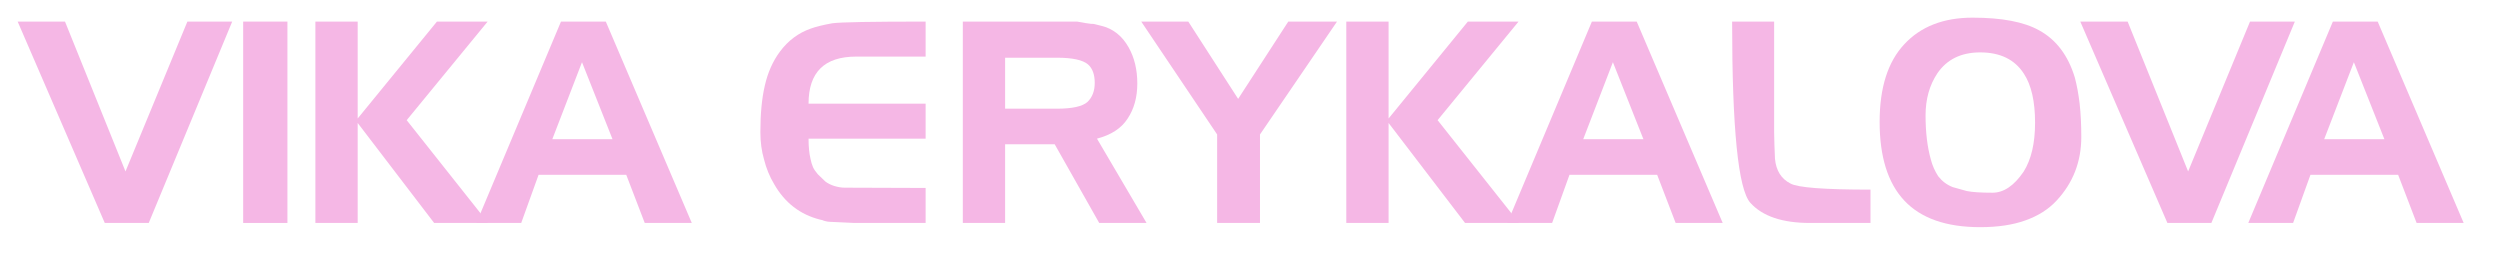 <svg width="991" height="103" viewBox="0 0 991 103" fill="none" xmlns="http://www.w3.org/2000/svg">
<g filter="url(#filter0_d_33_40)">
<g filter="url(#filter1_d_33_40)">
<path d="M95.448 11.106L62.362 90.934H44.931L10.402 11.106H29.165L53.147 70.505L77.684 11.106H95.448Z" fill="white"/>
<path d="M117.339 90.934H99.797V11.106H117.339V90.934Z" fill="white"/>
<path d="M196.925 90.934H175.497L145.186 51.297V90.934H128.421V11.106H145.186V49.521L176.607 11.106H196.703L164.616 50.187L196.925 90.934Z" fill="white"/>
<path d="M277.627 90.934H258.975L251.647 71.837H216.896L210.012 90.934H192.248L225.778 11.106H243.542L277.627 90.934ZM246.207 57.737L234.105 27.205L222.336 57.737H246.207Z" fill="white"/>
<path d="M370.319 90.934H342.119L335.013 90.601L332.459 90.49C331.867 90.49 331.164 90.379 330.35 90.157C329.832 90.009 329.536 89.897 329.462 89.823C329.018 89.749 328.685 89.675 328.462 89.602C320.543 87.603 314.473 82.903 310.254 75.501C308.478 72.54 307.145 69.284 306.257 65.731C305.295 62.4 304.814 58.81 304.814 54.961C304.814 47.633 305.406 41.453 306.59 36.42C307.775 31.238 309.773 26.76 312.586 22.985C315.842 18.619 319.913 15.584 324.799 13.881C326.797 13.141 329.647 12.438 333.348 11.772C336.604 11.328 348.928 11.106 370.319 11.106V24.984H342.785C330.202 24.984 323.91 31.201 323.91 43.636H370.319V57.515H323.91C323.91 60.698 324.169 63.362 324.688 65.509C324.91 66.693 325.243 67.803 325.687 68.84C326.057 69.654 326.686 70.579 327.574 71.615L330.572 74.502C331.534 75.242 332.718 75.834 334.125 76.278C335.605 76.722 336.974 76.944 338.233 76.944L370.319 77.055V90.934Z" fill="white"/>
<path d="M457.895 90.934H439.132L421.478 59.735H401.827V90.934H385.062V11.106H430.361L433.469 11.661L435.801 11.994C436.541 11.994 437.022 12.031 437.244 12.105C437.614 12.179 438.502 12.401 439.909 12.771C444.572 13.881 448.199 16.731 450.789 21.32C453.084 25.391 454.231 30.165 454.231 35.643C454.231 41.12 452.936 45.783 450.345 49.632C447.903 53.407 443.869 56.034 438.243 57.515L457.895 90.934ZM437.355 35.42C437.355 32.09 436.467 29.647 434.691 28.093C432.618 26.316 428.51 25.428 422.367 25.428H401.827V45.635H422.367C428.436 45.635 432.47 44.747 434.469 42.97C436.393 41.12 437.355 38.603 437.355 35.42Z" fill="white"/>
<path d="M533.393 11.106L502.861 55.849V90.934H485.874V55.849L455.786 11.106H474.438L494.201 41.749L514.075 11.106H533.393Z" fill="white"/>
<path d="M605.576 90.934H584.148L553.838 51.297V90.934H537.073V11.106H553.838V49.521L585.258 11.106H605.354L573.267 50.187L605.576 90.934Z" fill="white"/>
<path d="M686.278 90.934H667.626L660.298 71.837H625.547L618.663 90.934H600.899L634.429 11.106H652.193L686.278 90.934ZM654.858 57.737L642.756 27.205L630.987 57.737H654.858Z" fill="white"/>
<path d="M744.862 90.934H720.881C709.926 90.934 702.043 88.269 697.232 82.94C692.421 77.537 690.015 53.592 690.015 11.106H706.669V54.961L706.78 59.846L707.002 65.509C707.446 70.172 709.482 73.429 713.109 75.279C715.921 76.907 726.506 77.722 744.862 77.722V90.934Z" fill="white"/>
<path d="M828.425 56.849C828.425 66.693 825.132 75.131 818.544 82.163C815.361 85.567 811.253 88.158 806.22 89.934C801.261 91.711 795.302 92.599 788.345 92.599C774.874 92.599 764.844 89.083 758.257 82.052C751.743 75.094 748.486 64.695 748.486 50.853C748.486 37.308 751.743 27.056 758.257 20.099C764.77 13.067 773.8 9.551 785.347 9.551C796.894 9.551 805.665 11.217 811.66 14.547C818.47 18.248 823.207 24.503 825.872 33.311C826.686 36.42 827.315 39.825 827.759 43.526C828.203 47.522 828.425 51.964 828.425 56.849ZM810.106 51.186C810.106 42.748 808.626 36.272 805.665 31.757C802.038 26.131 796.265 23.319 788.345 23.319C780.795 23.319 775.133 26.094 771.358 31.646C768.249 36.309 766.695 41.86 766.695 48.3C766.695 55.035 767.398 60.883 768.804 65.842C769.396 68.136 770.358 70.32 771.691 72.392C773.245 74.391 775.17 75.834 777.464 76.722L783.016 78.277C785.236 78.721 788.641 78.943 793.23 78.943C797.671 78.943 801.779 76.167 805.554 70.616C808.589 65.805 810.106 59.328 810.106 51.186Z" fill="white"/>
<path d="M913.076 11.106L879.99 90.934H862.559L828.03 11.106H846.793L870.775 70.505L895.312 11.106H913.076Z" fill="white"/>
<path d="M980 90.934H961.348L954.02 71.837H919.269L912.385 90.934H894.621L928.151 11.106H945.915L980 90.934ZM948.58 57.737L936.478 27.205L924.709 57.737H948.58Z" fill="white"/>
</g>
<path d="M88.046 5.554L54.96 85.382H37.529L3 5.554H21.764L45.745 64.954L70.282 5.554H88.046Z" fill="#F5B7E5"/>
<path d="M109.938 85.382H92.395V5.554H109.938V85.382Z" fill="#F5B7E5"/>
<path d="M189.523 85.382H168.095L137.784 45.746V85.382H121.019V5.554H137.784V43.97L169.205 5.554H189.301L157.214 44.636L189.523 85.382Z" fill="#F5B7E5"/>
<path d="M270.225 85.382H251.573L244.245 66.286H209.494L202.61 85.382H184.846L218.376 5.554H236.14L270.225 85.382ZM238.805 52.185L226.703 21.653L214.934 52.185H238.805Z" fill="#F5B7E5"/>
<path d="M362.918 85.382H334.717L327.611 85.049L325.058 84.938C324.466 84.938 323.762 84.827 322.948 84.605C322.43 84.457 322.134 84.346 322.06 84.272C321.616 84.198 321.283 84.124 321.061 84.05C313.141 82.052 307.071 77.352 302.852 69.95C301.076 66.989 299.744 63.732 298.855 60.179C297.893 56.849 297.412 53.259 297.412 49.41C297.412 42.082 298.004 35.902 299.188 30.868C300.373 25.687 302.371 21.209 305.184 17.434C308.441 13.067 312.512 10.032 317.397 8.33C319.395 7.59 322.245 6.887 325.946 6.221C329.203 5.776 341.527 5.554 362.918 5.554V19.433H335.383C322.8 19.433 316.509 25.65 316.509 38.085H362.918V51.964H316.509C316.509 55.146 316.768 57.811 317.286 59.957C317.508 61.142 317.841 62.252 318.285 63.288C318.655 64.102 319.284 65.028 320.172 66.064L323.17 68.951C324.132 69.691 325.317 70.283 326.723 70.727C328.203 71.171 329.573 71.393 330.831 71.393L362.918 71.504V85.382Z" fill="#F5B7E5"/>
<path d="M450.493 85.382H431.73L414.077 54.184H394.425V85.382H377.66V5.554H422.959L426.068 6.109L428.399 6.443C429.139 6.443 429.62 6.48 429.842 6.554C430.213 6.628 431.101 6.85 432.507 7.22C437.17 8.33 440.797 11.18 443.388 15.769C445.682 19.84 446.829 24.614 446.829 30.091C446.829 35.569 445.534 40.232 442.944 44.081C440.501 47.855 436.467 50.483 430.842 51.964L450.493 85.382ZM429.953 29.869C429.953 26.538 429.065 24.096 427.289 22.541C425.216 20.765 421.108 19.877 414.965 19.877H394.425V40.084H414.965C421.034 40.084 425.068 39.195 427.067 37.419C428.991 35.569 429.953 33.052 429.953 29.869Z" fill="#F5B7E5"/>
<path d="M525.991 5.554L495.459 50.298V85.382H478.472V50.298L448.384 5.554H467.036L486.799 36.198L506.673 5.554H525.991Z" fill="#F5B7E5"/>
<path d="M598.174 85.382H576.746L546.436 45.746V85.382H529.671V5.554H546.436V43.97L577.856 5.554H597.952L565.866 44.636L598.174 85.382Z" fill="#F5B7E5"/>
<path d="M678.877 85.382H660.224L652.896 66.286H618.145L611.262 85.382H593.497L627.027 5.554H644.792L678.877 85.382ZM647.456 52.185L635.354 21.653L623.585 52.185H647.456Z" fill="#F5B7E5"/>
<path d="M737.461 85.382H713.479C702.524 85.382 694.641 82.718 689.83 77.388C685.019 71.985 682.613 48.041 682.613 5.554H699.267V49.41L699.378 54.295L699.6 59.957C700.045 64.621 702.08 67.877 705.707 69.728C708.52 71.356 719.104 72.17 737.461 72.17V85.382Z" fill="#F5B7E5"/>
<path d="M821.024 51.297C821.024 61.142 817.73 69.58 811.142 76.611C807.96 80.016 803.852 82.607 798.818 84.383C793.859 86.16 787.901 87.048 780.943 87.048C767.472 87.048 757.442 83.532 750.855 76.5C744.341 69.543 741.085 59.143 741.085 45.302C741.085 31.757 744.341 21.505 750.855 14.547C757.368 7.516 766.399 4 777.945 4C789.492 4 798.263 5.665 804.259 8.996C811.068 12.697 815.805 18.952 818.47 27.76C819.284 30.868 819.913 34.273 820.357 37.974C820.802 41.971 821.024 46.412 821.024 51.297ZM802.704 45.635C802.704 37.197 801.224 30.72 798.263 26.205C794.636 20.58 788.863 17.767 780.943 17.767C773.393 17.767 767.731 20.543 763.956 26.094C760.847 30.757 759.293 36.309 759.293 42.748C759.293 49.484 759.996 55.331 761.402 60.291C761.995 62.585 762.957 64.769 764.289 66.841C765.843 68.84 767.768 70.283 770.062 71.171L775.614 72.725C777.834 73.169 781.239 73.392 785.828 73.392C790.269 73.392 794.377 70.616 798.152 65.065C801.187 60.253 802.704 53.777 802.704 45.635Z" fill="#F5B7E5"/>
<path d="M905.674 5.554L872.588 85.382H855.157L820.628 5.554H839.392L863.373 64.954L887.91 5.554H905.674Z" fill="#F5B7E5"/>
<path d="M972.598 85.382H953.946L946.618 66.286H911.867L904.983 85.382H887.219L920.749 5.554H938.513L972.598 85.382ZM941.178 52.185L929.076 21.653L917.307 52.185H941.178Z" fill="#F5B7E5"/>
</g>
<defs>
<filter id="filter0_d_33_40" x="0.2" y="0.2" width="990.6" height="102.199" filterUnits="userSpaceOnUse" color-interpolation-filters="sRGB">
<feFlood flood-opacity="0" result="BackgroundImageFix"/>
<feColorMatrix in="SourceAlpha" type="matrix" values="0 0 0 0 0 0 0 0 0 0 0 0 0 0 0 0 0 0 127 0" result="hardAlpha"/>
<feOffset dx="4" dy="3"/>
<feGaussianBlur stdDeviation="3.4"/>
<feComposite in2="hardAlpha" operator="out"/>
<feColorMatrix type="matrix" values="0 0 0 0 1 0 0 0 0 1 0 0 0 0 1 0 0 0 0.49 0"/>
<feBlend mode="normal" in2="BackgroundImageFix" result="effect1_dropShadow_33_40"/>
<feBlend mode="normal" in="SourceGraphic" in2="effect1_dropShadow_33_40" result="shape"/>
</filter>
<filter id="filter1_d_33_40" x="6.402" y="9.551" width="977.598" height="91.048" filterUnits="userSpaceOnUse" color-interpolation-filters="sRGB">
<feFlood flood-opacity="0" result="BackgroundImageFix"/>
<feColorMatrix in="SourceAlpha" type="matrix" values="0 0 0 0 0 0 0 0 0 0 0 0 0 0 0 0 0 0 127 0" result="hardAlpha"/>
<feOffset dy="4"/>
<feGaussianBlur stdDeviation="2"/>
<feComposite in2="hardAlpha" operator="out"/>
<feColorMatrix type="matrix" values="0 0 0 0 0 0 0 0 0 0 0 0 0 0 0 0 0 0 0.25 0"/>
<feBlend mode="normal" in2="BackgroundImageFix" result="effect1_dropShadow_33_40"/>
<feBlend mode="normal" in="SourceGraphic" in2="effect1_dropShadow_33_40" result="shape"/>
</filter>
</defs>
</svg>
